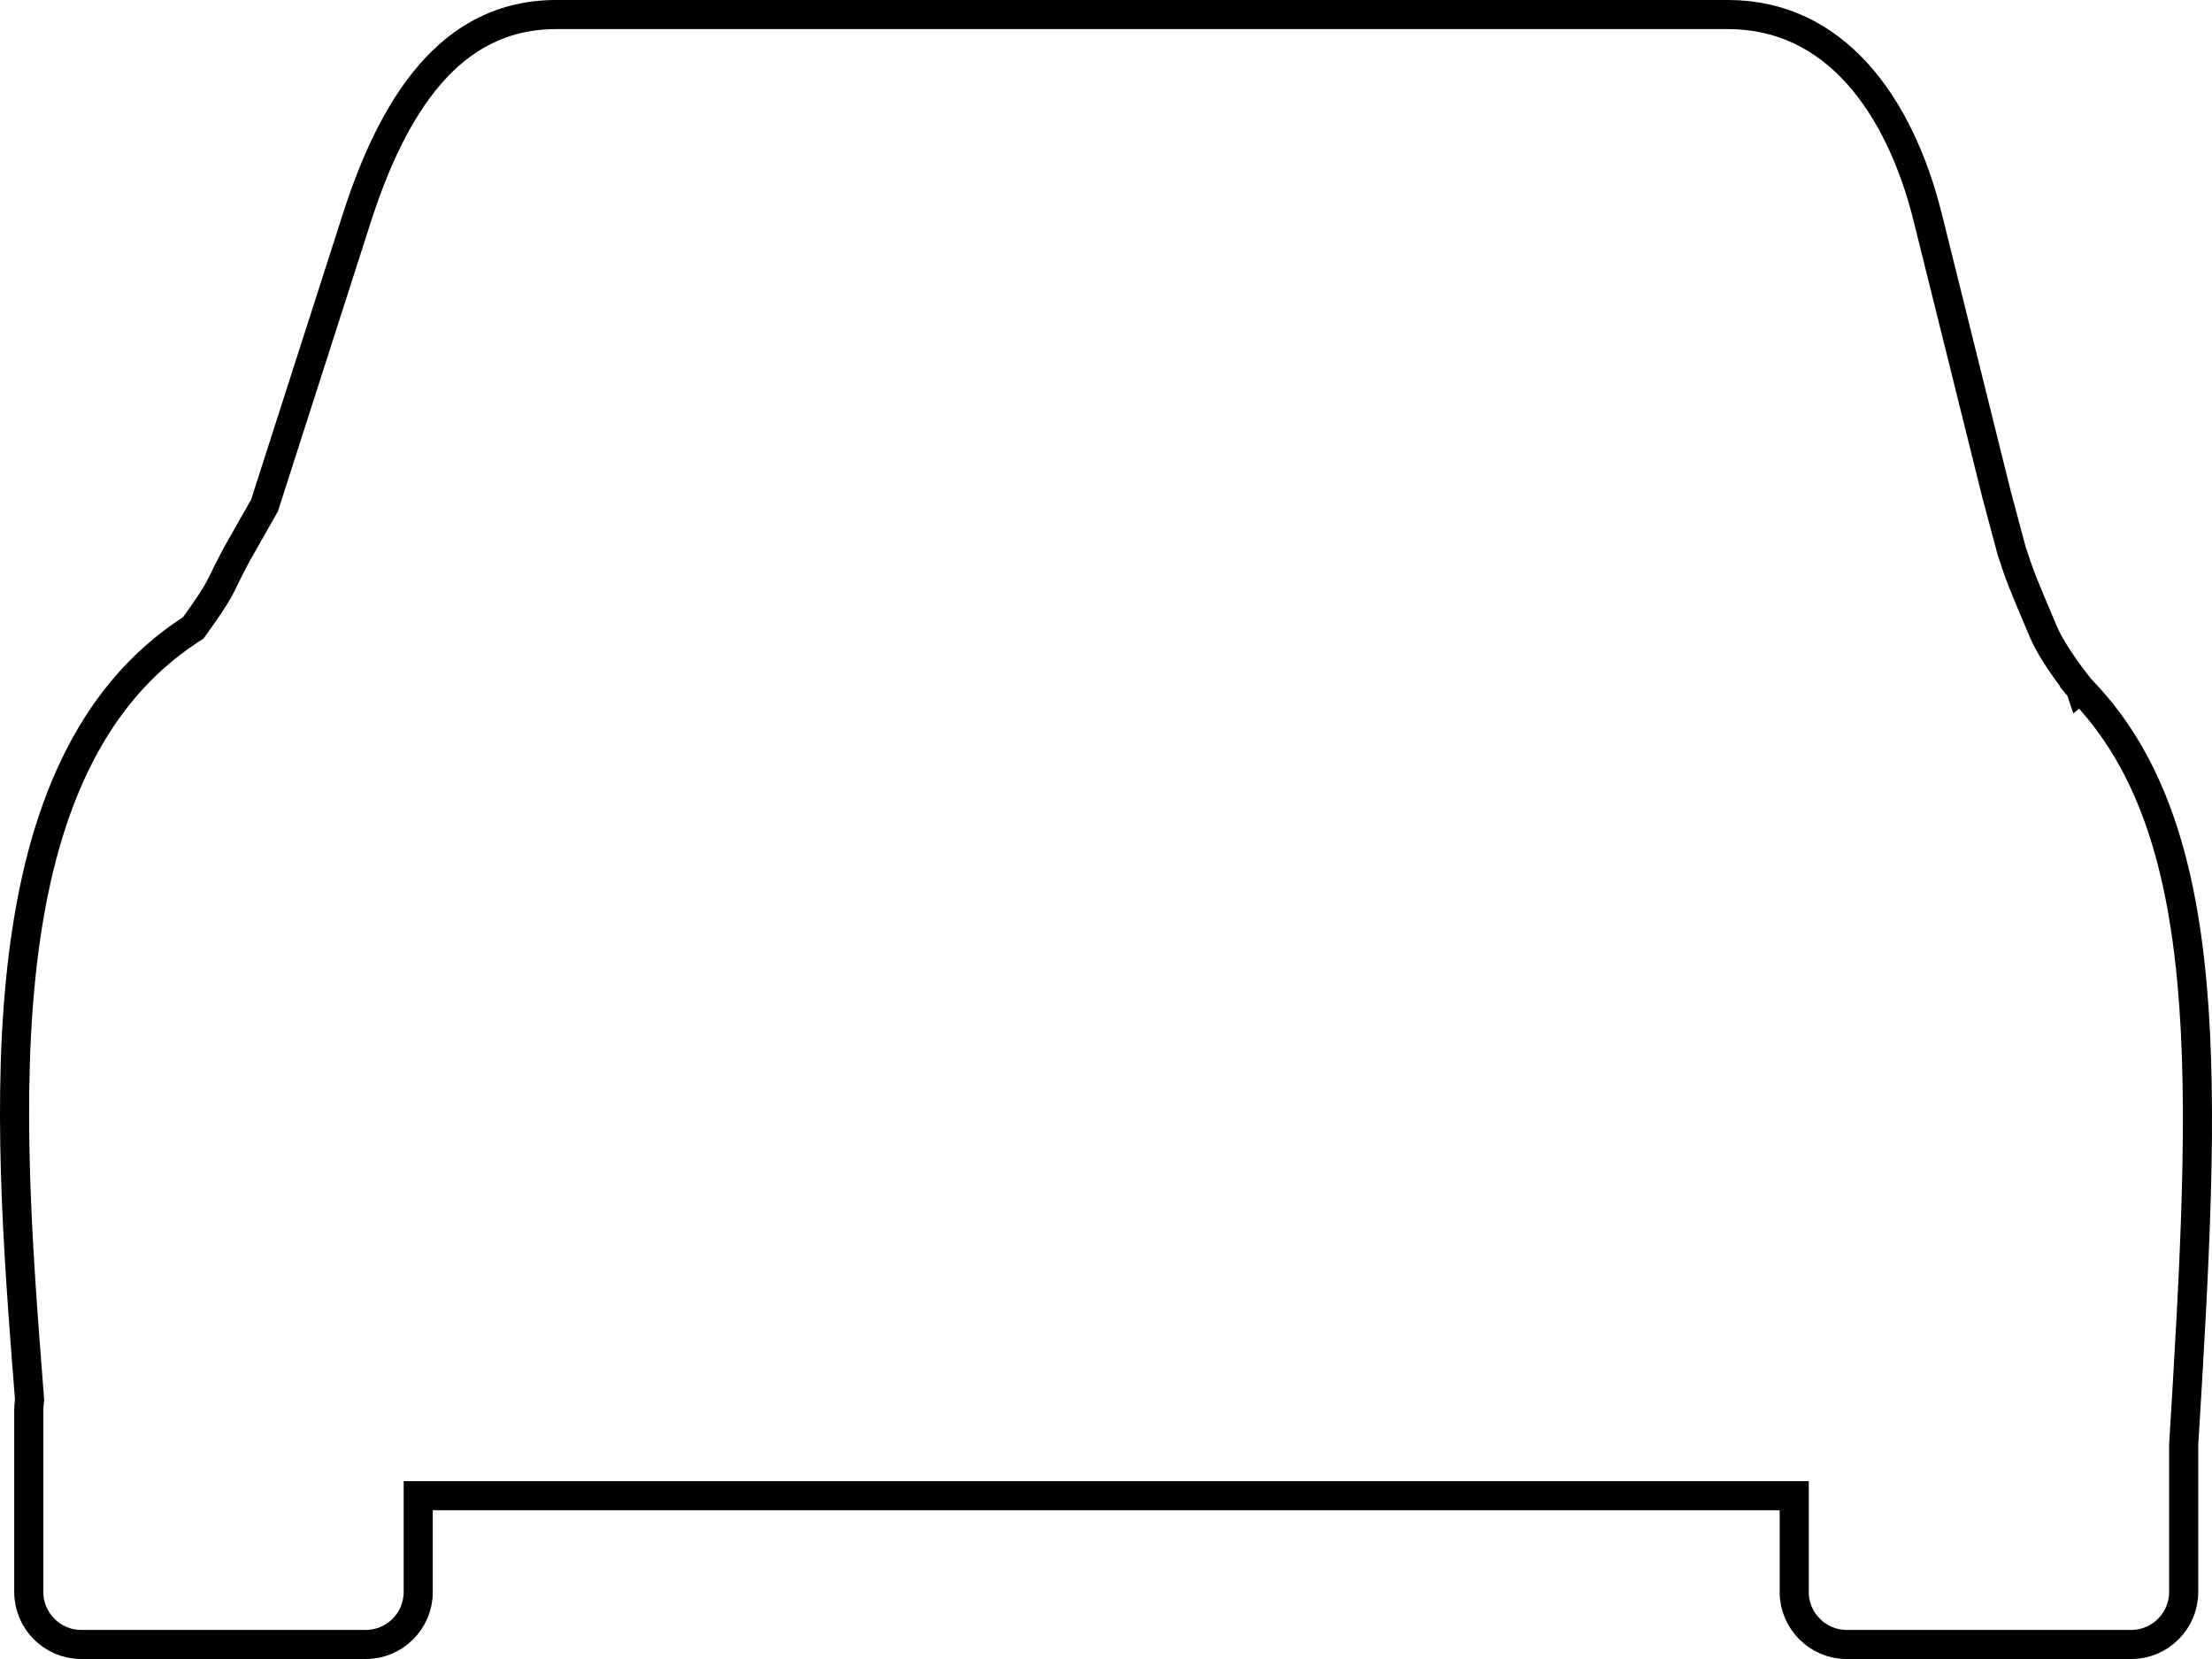 <svg width="380" height="285" viewBox="0 0 380 285" fill="none" xmlns="http://www.w3.org/2000/svg">
<path d="M95.561 2.5H296.887C315.273 2.5 326.36 18.072 331.169 37.365V37.366L342.983 84.907L342.988 84.929L342.994 84.95L345.585 94.645L345.604 94.719L345.628 94.791C347.16 99.388 347.193 99.463 350.993 108.445C351.947 110.699 353.59 113.2 354.906 115.044C355.58 115.987 356.197 116.801 356.647 117.379C356.873 117.668 357.056 117.901 357.186 118.062C357.25 118.142 357.301 118.204 357.337 118.248C357.354 118.27 357.368 118.287 357.378 118.299C357.383 118.305 357.387 118.31 357.39 118.313C357.391 118.315 357.393 118.316 357.394 118.317L357.395 118.319L359.326 116.731L357.396 118.32L357.461 118.399L357.532 118.474C369.156 130.44 374.587 147.151 376.566 168.897C378.548 190.667 377.044 217.073 375.139 248.146L375.134 248.223V273.51C375.134 278.451 371.085 282.5 366.16 282.5H317.205C312.281 282.5 308.232 278.451 308.231 273.51V256.948H71.847V273.51C71.847 278.451 67.798 282.5 62.873 282.5H13.918C8.994 282.5 4.945 278.451 4.945 273.51V242.197C4.945 241.729 4.991 241.268 5.055 240.662L5.079 240.435L5.062 240.207L4.958 238.89C3.103 215.12 1.012 188.191 4 164.188C6.991 140.164 14.998 119.668 32.813 108.113L33.211 107.855L33.487 107.469C38.333 100.689 37.464 101.339 40.12 96.277L40.701 95.186L45.317 87.057L45.444 86.832L45.523 86.586L61.265 37.559V37.558C64.316 28.037 68.311 19.21 73.86 12.797C79.34 6.464 86.307 2.5 95.561 2.5Z" stroke="black" stroke-width="5"/>
</svg>
